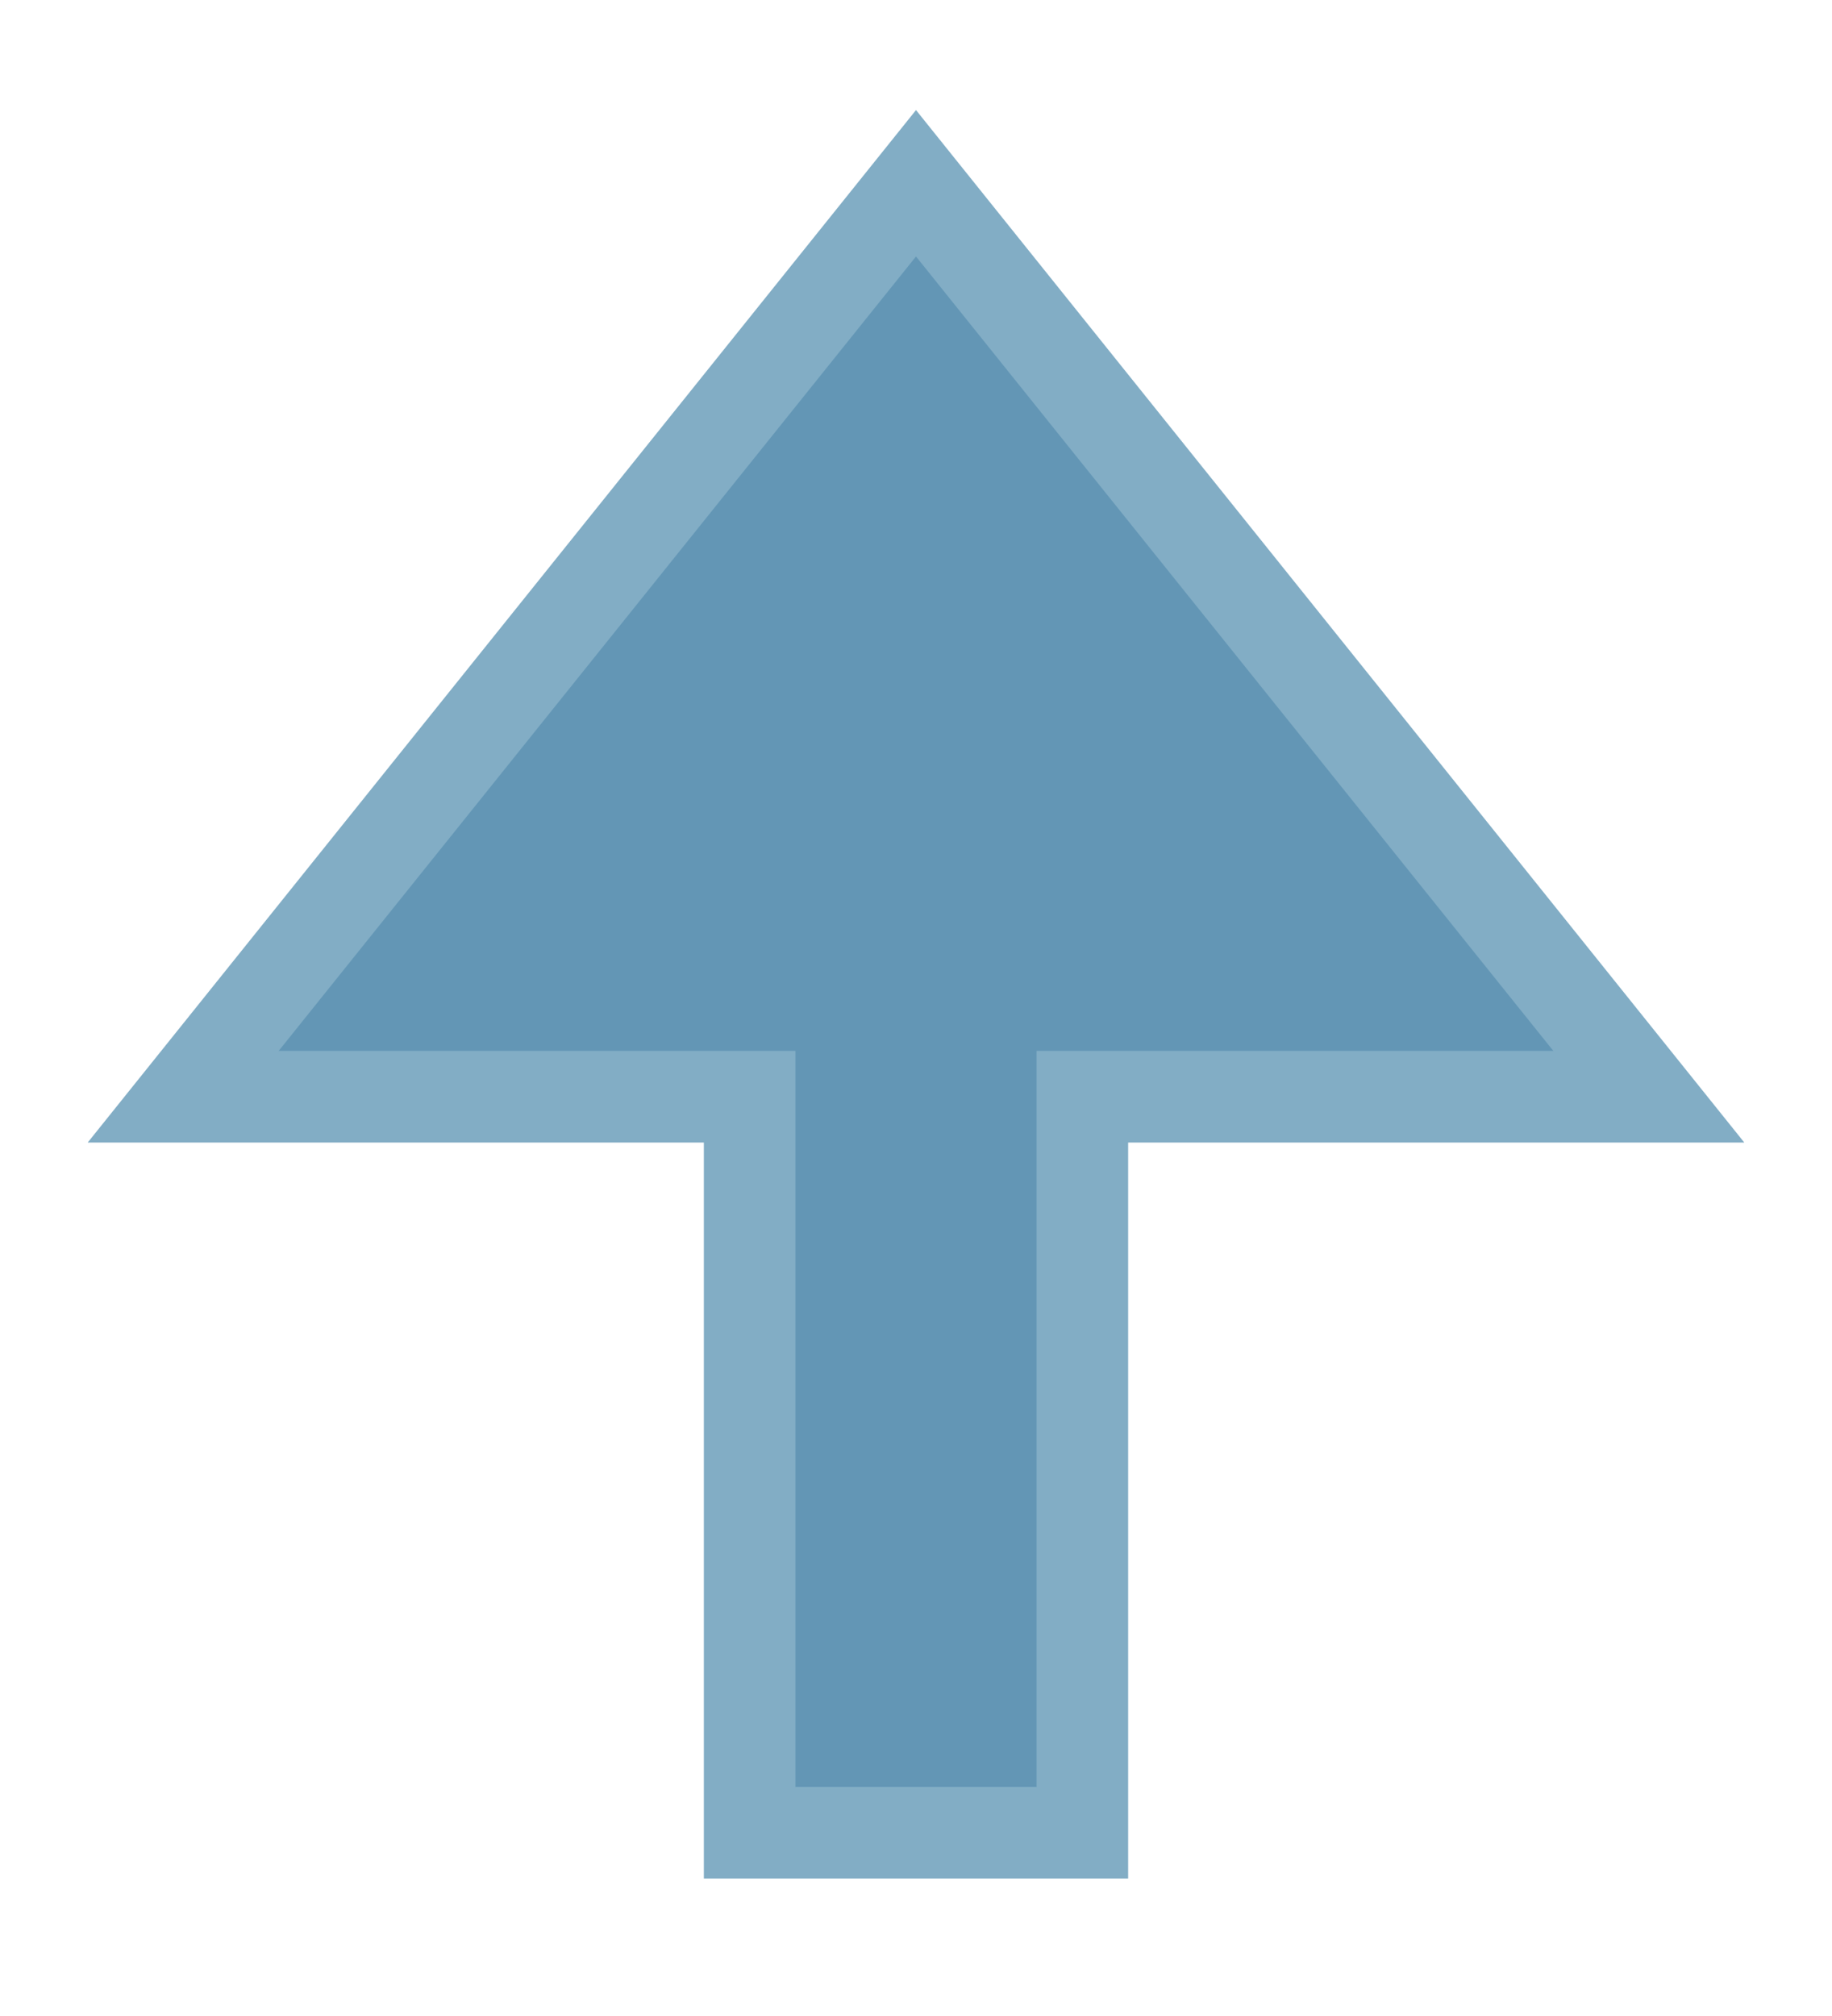<svg width="10" height="11" viewBox="0 0 10 11" fill="none" xmlns="http://www.w3.org/2000/svg">
<path d="M4.092 10L5.908 10L5.908 5.984L9 5.984L5 1L1 5.984L4.092 5.984L4.092 10Z" fill="#6396B5" stroke="#82ADC5" stroke-width="0.5"/>
</svg>
